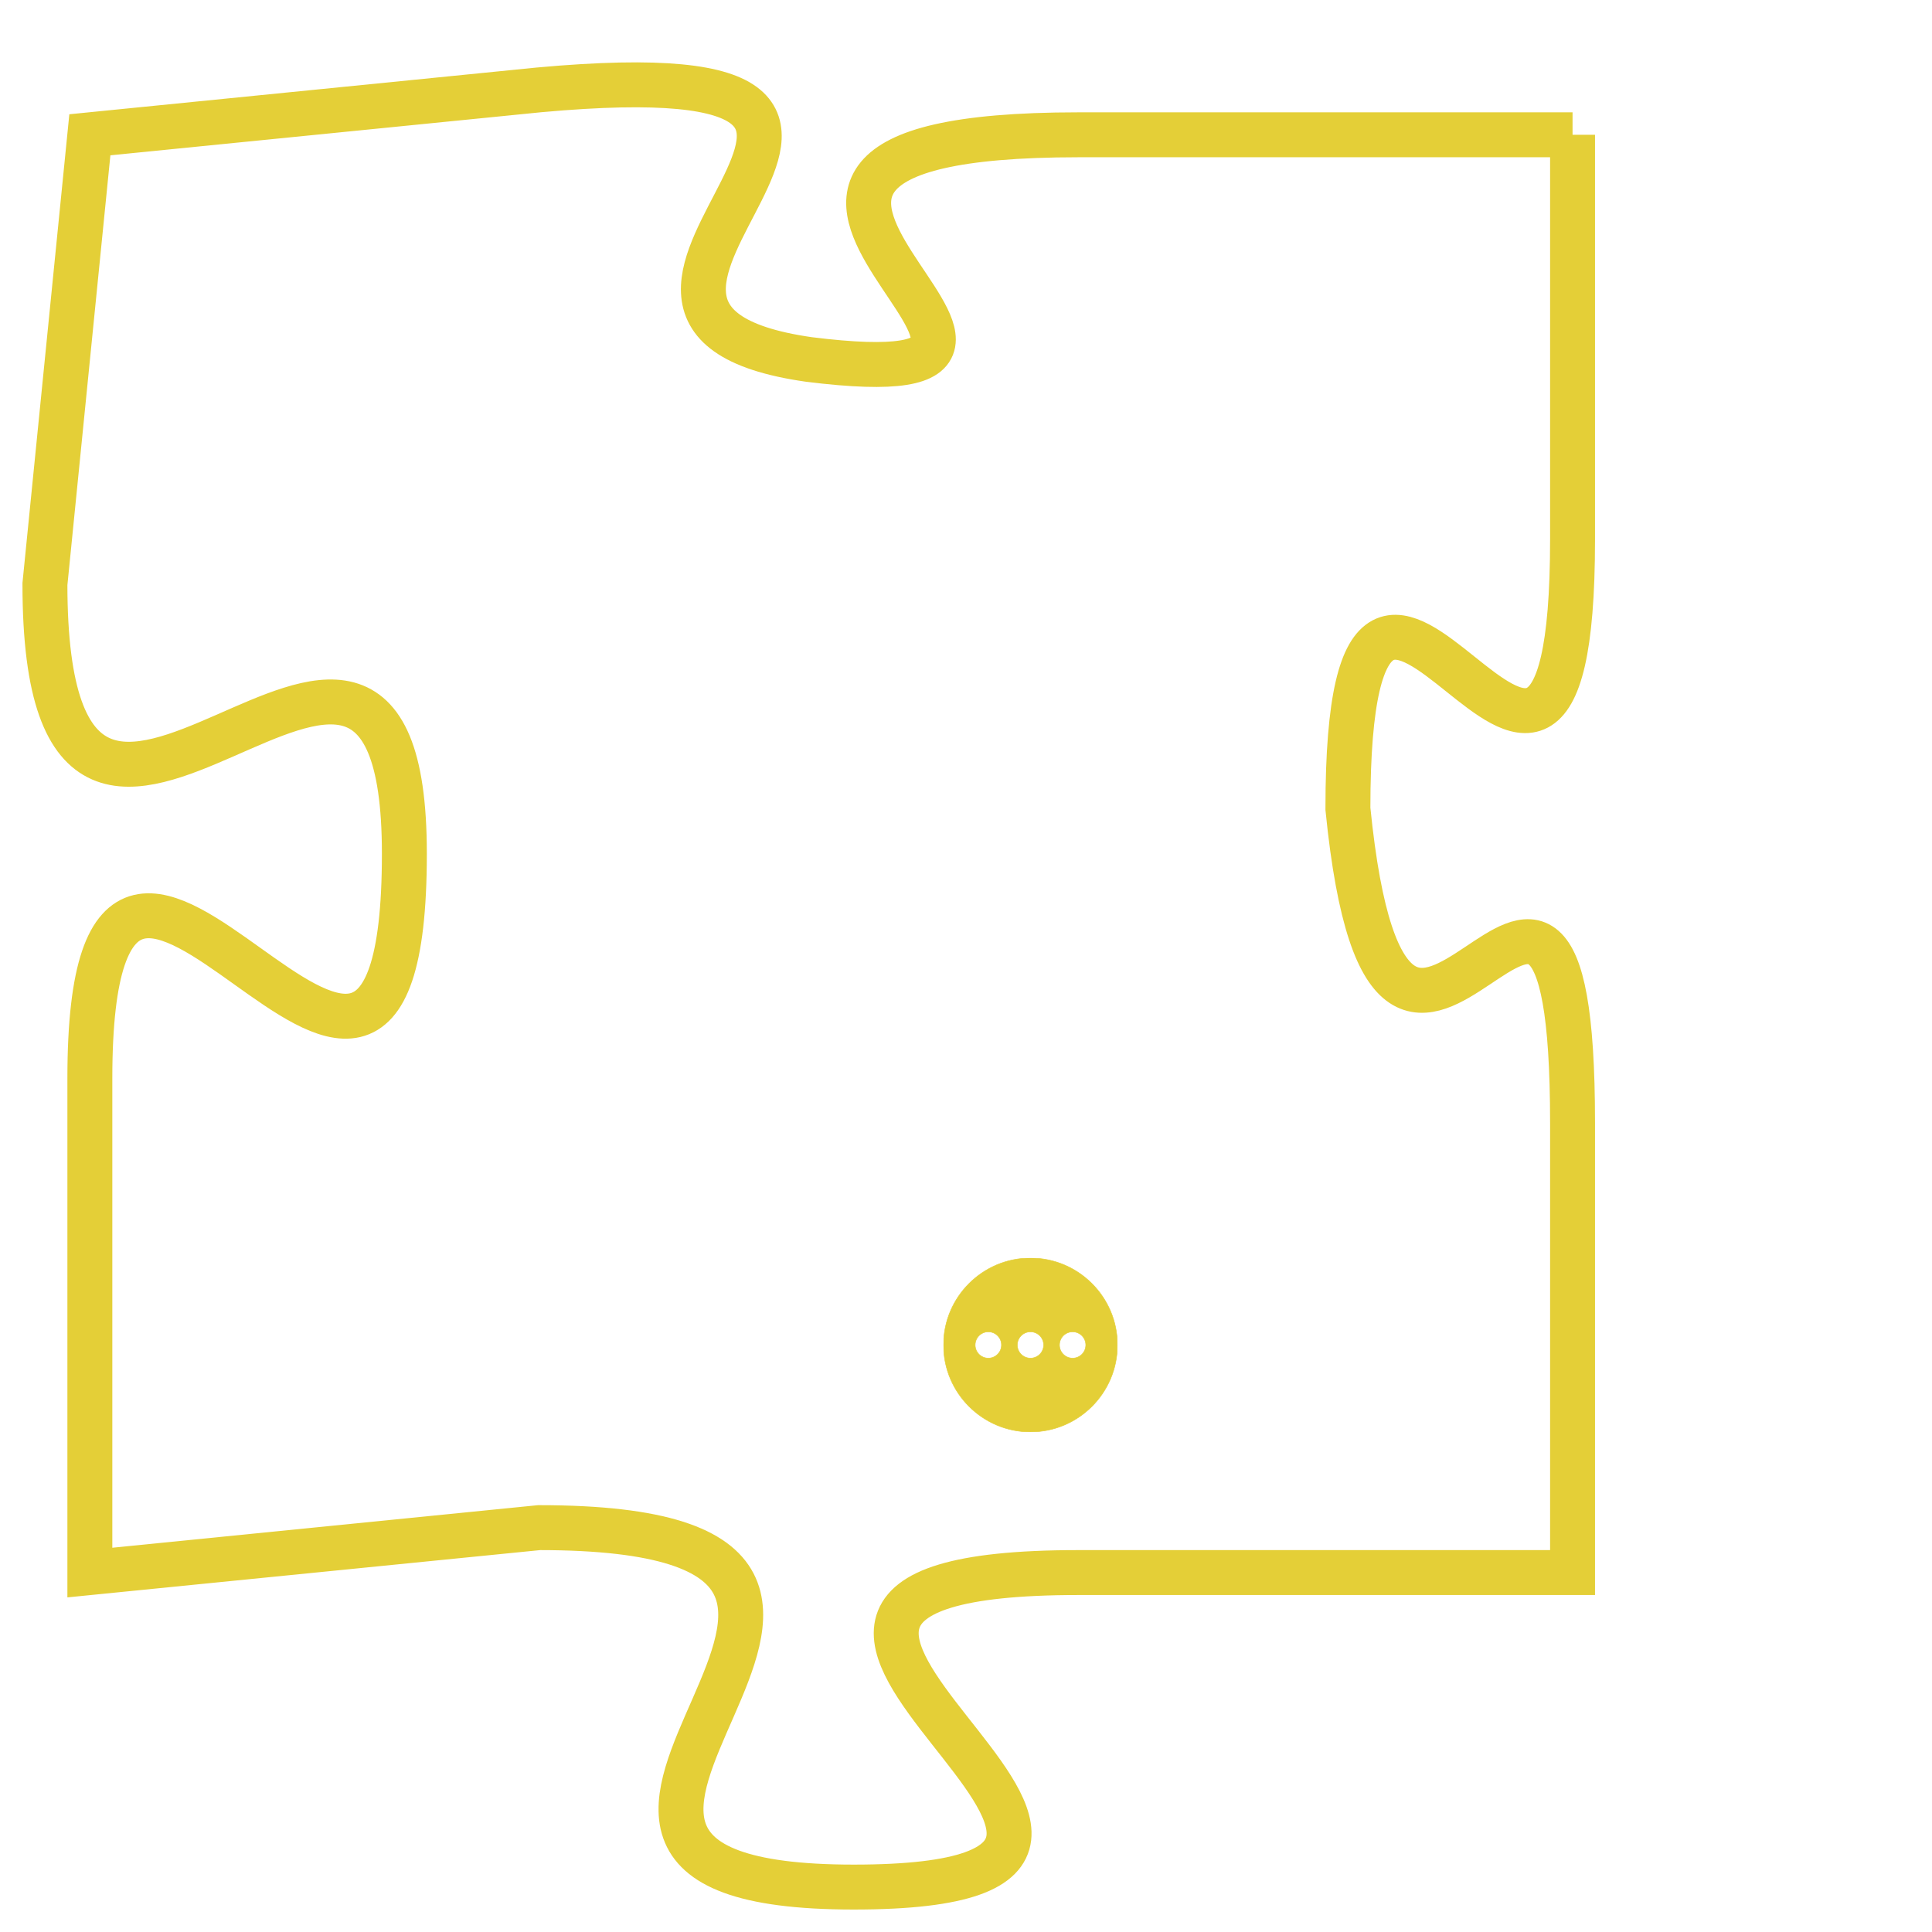 <svg version="1.1" xmlns="http://www.w3.org/2000/svg" xmlns:xlink="http://www.w3.org/1999/xlink" fill="transparent" x="0" y="0" width="350" height="350" preserveAspectRatio="xMinYMin slice"><style type="text/css">.links{fill:transparent;stroke: #E4CF37;}.links:hover{fill:#63D272; opacity:0.4;}</style><defs><g id="allt"><path id="t6870" d="M3663,1664 L3652,1664 C3641,1664 3654,1670 3646,1669 C3639,1668 3651,1662 3640,1663 L3630,1664 3630,1664 L3629,1674 C3629,1684 3637,1671 3637,1680 C3637,1690 3630,1675 3630,1685 L3630,1696 3630,1696 L3640,1695 C3651,1695 3637,1703 3647,1703 C3657,1703 3641,1696 3652,1696 L3663,1696 3663,1696 L3663,1686 C3663,1676 3659,1689 3658,1679 C3658,1669 3663,1683 3663,1673 L3663,1664"/></g><clipPath id="c" clipRule="evenodd" fill="transparent"><use href="#t6870"/></clipPath></defs><svg viewBox="3628 1661 36 43" preserveAspectRatio="xMinYMin meet"><svg width="4380" height="2430"><g><image crossorigin="anonymous" x="0" y="0" href="https://nftpuzzle.license-token.com/assets/completepuzzle.svg" width="100%" height="100%" /><g class="links"><use href="#t6870"/></g></g></svg><svg x="3649" y="1689" height="9%" width="9%" viewBox="0 0 330 330"><g><a xlink:href="https://nftpuzzle.license-token.com/" class="links"><title>See the most innovative NFT based token software licensing project</title><path fill="#E4CF37" id="more" d="M165,0C74.019,0,0,74.019,0,165s74.019,165,165,165s165-74.019,165-165S255.981,0,165,0z M85,190 c-13.785,0-25-11.215-25-25s11.215-25,25-25s25,11.215,25,25S98.785,190,85,190z M165,190c-13.785,0-25-11.215-25-25 s11.215-25,25-25s25,11.215,25,25S178.785,190,165,190z M245,190c-13.785,0-25-11.215-25-25s11.215-25,25-25 c13.785,0,25,11.215,25,25S258.785,190,245,190z"></path></a></g></svg></svg></svg>